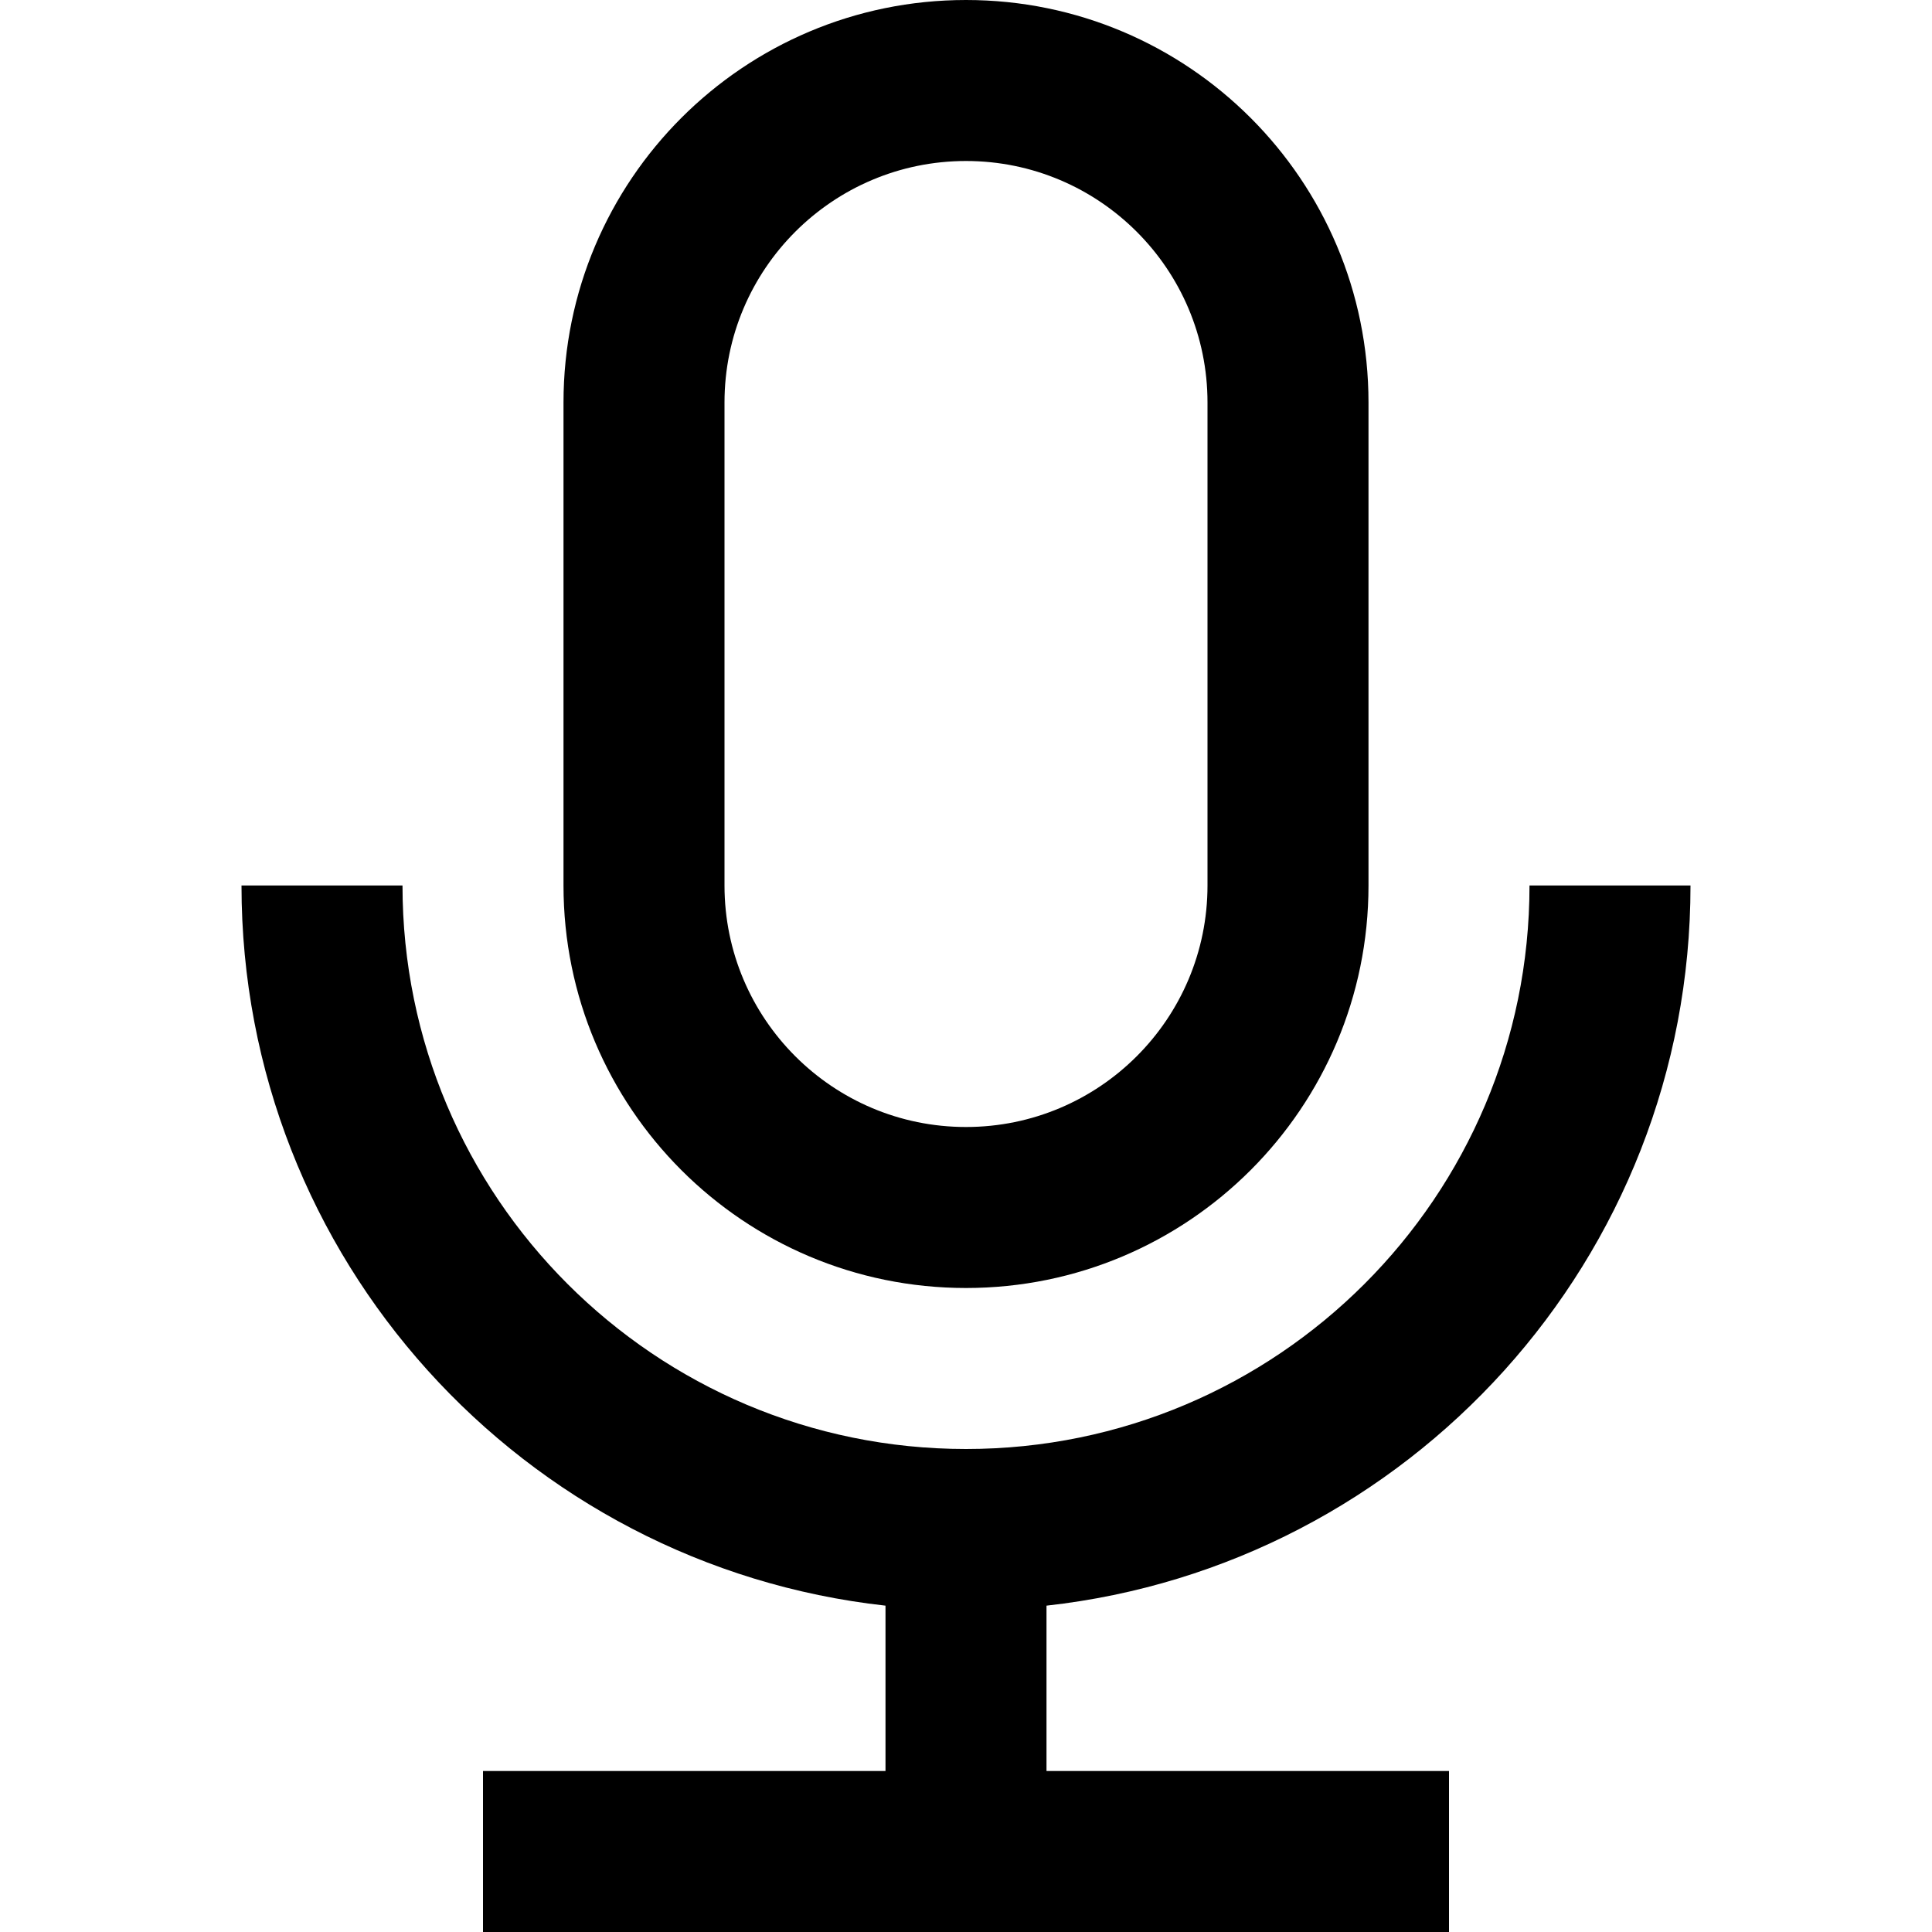 <svg width="12" height="12" viewBox="0 0 12 12" >
<path fill-rule="evenodd" clip-rule="evenodd" d="M6 0C4.619 0 3.5 1.119 3.5 2.5V5.5C3.5 6.881 4.619 8 6 8C7.381 8 8.5 6.881 8.5 5.5V2.5C8.5 1.119 7.381 0 6 0ZM7.5 5.5V2.5C7.5 1.672 6.828 1 6 1C5.172 1 4.5 1.672 4.5 2.5V5.5C4.5 6.328 5.172 7 6 7C6.828 7 7.5 6.328 7.5 5.5Z" />
<path d="M2.5 5.5C2.5 7.433 4.067 9 6 9C7.933 9 9.5 7.433 9.5 5.5H10.5C10.5 7.816 8.75 9.724 6.5 9.973V11H9V12H3V11H5.5V9.973C3.25 9.724 1.5 7.816 1.5 5.5H2.5Z" />
</svg>

